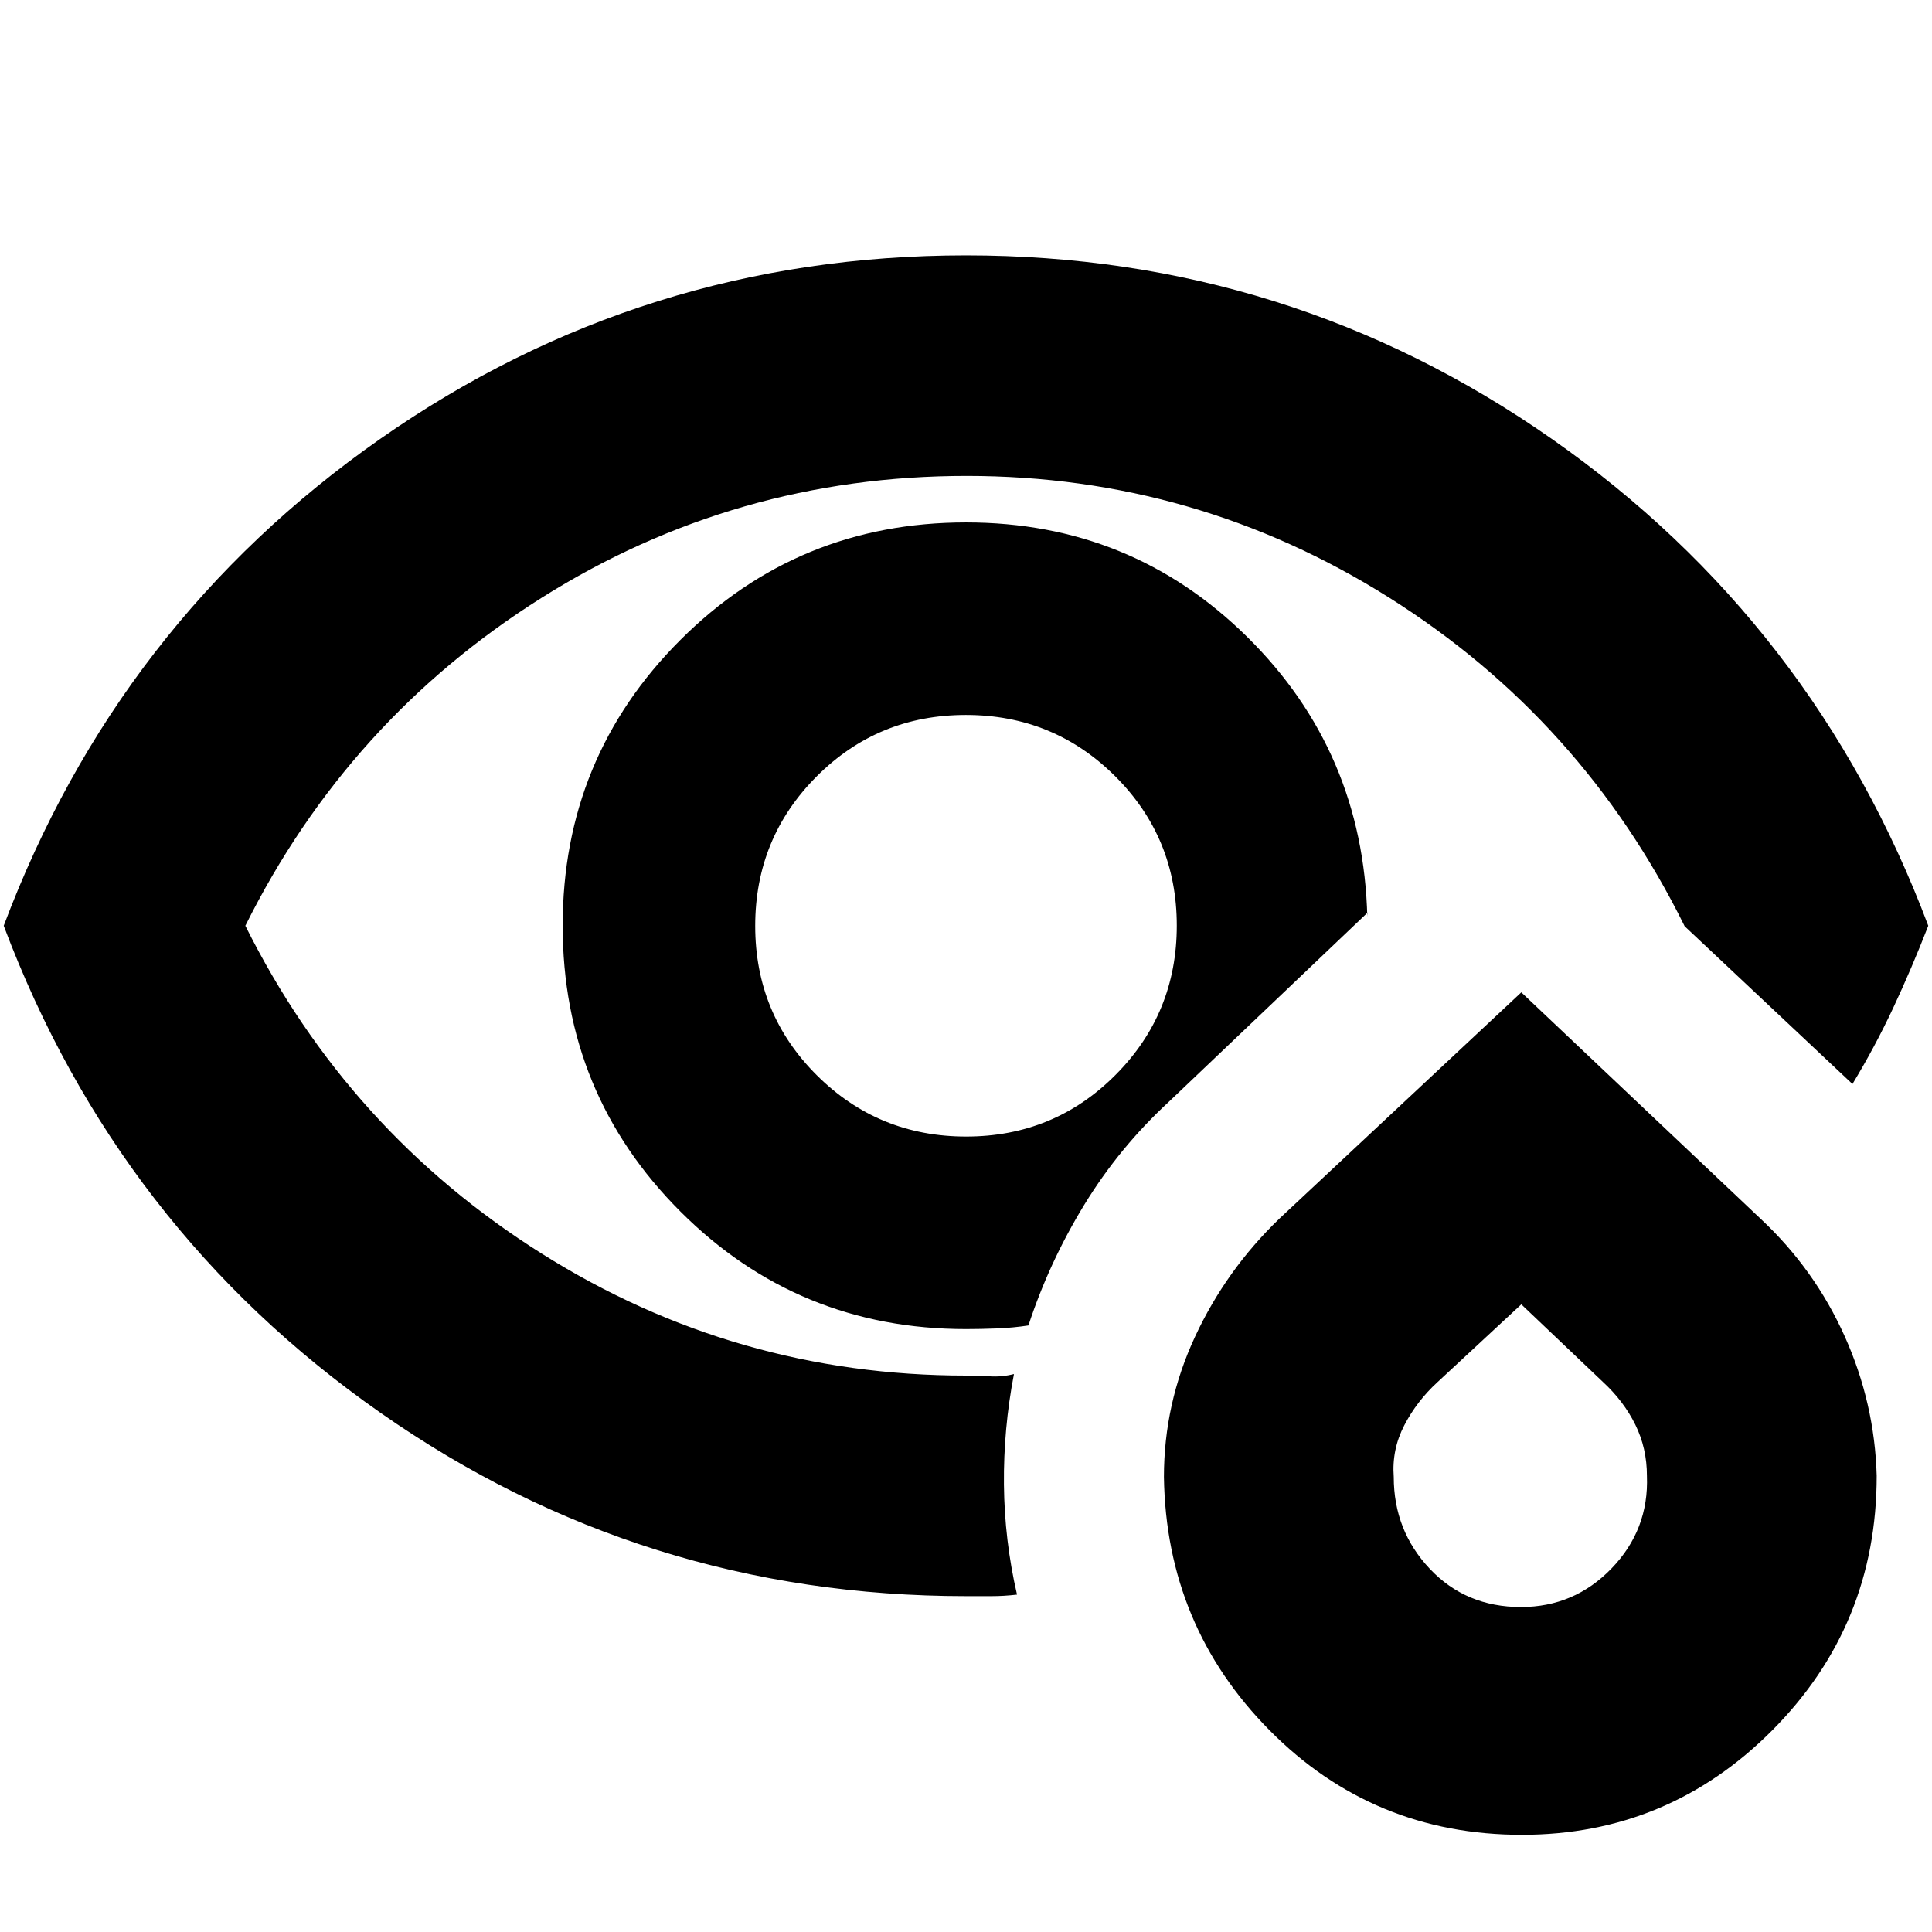 <svg xmlns="http://www.w3.org/2000/svg" height="24" viewBox="0 -960 960 960" width="24"><path d="M480-500Zm0 333.11q-160.72 0-291.08-91.2Q58.57-349.28 1.85-500q56.72-150.72 187.07-241.91 130.36-91.2 291.08-91.2 160.72 0 291.08 91.2Q901.43-650.72 958.15-500q-8.17 21.04-17.35 40.66-9.18 19.61-20.32 37.97l-83.39-78.39Q786.33-602.52 690.3-663.02q-96.02-60.5-210.01-60.5-115.01 0-211.19 60.57Q172.92-602.38 121.91-500q51.06 102.38 147.33 162.95 96.27 60.57 210.76 60.57 5.88 0 11.87.38 5.98.38 11.96-1.14-5.24 27.2-4.98 54.91.26 27.72 6.5 54.68-6.53.76-12.68.76H480Zm0-132.7q-83.51 0-141.96-58.46-58.45-58.47-58.45-141.99 0-83.53 58.46-141.95 58.47-58.42 141.99-58.42 82.08 0 139.72 56.92 57.65 56.92 59.65 139.25v-1.13q0-.54.24-1.26l-98.87 94.11q-24.65 22.74-42.09 51.29-17.43 28.56-27.67 59.84-7.56 1.16-15.61 1.48-8.05.32-15.41.32Zm.08-95.67q43.67 0 74.16-30.57 30.5-30.57 30.5-74.25 0-43.67-30.57-74.16-30.57-30.5-74.25-30.5-43.67 0-74.16 30.57-30.5 30.57-30.5 74.25 0 43.67 30.57 74.16 30.57 30.5 74.25 30.5ZM756.21-48.3q-73.95 0-125.35-51.91-51.41-51.9-52.51-125.89 0-36.47 15.46-69.71 15.46-33.23 41.97-58.71l120.15-112.39 119.16 112.75q26.66 24.96 41.55 58.19 14.89 33.22 15.88 69.26 0 74.25-51.73 126.33Q829.05-48.3 756.21-48.3Zm-.48-113.18q26.53 0 45.07-19.21 18.55-19.22 17.55-45.9 0-13.82-5.78-25.51-5.77-11.69-16.03-21.16l-40.61-38.61-41.6 38.61q-10.29 9.42-16.55 21.49-6.26 12.06-5.24 25.62 0 26.72 17.93 45.69 17.92 18.98 45.26 18.98Zm.2-75.93Z"/></svg>